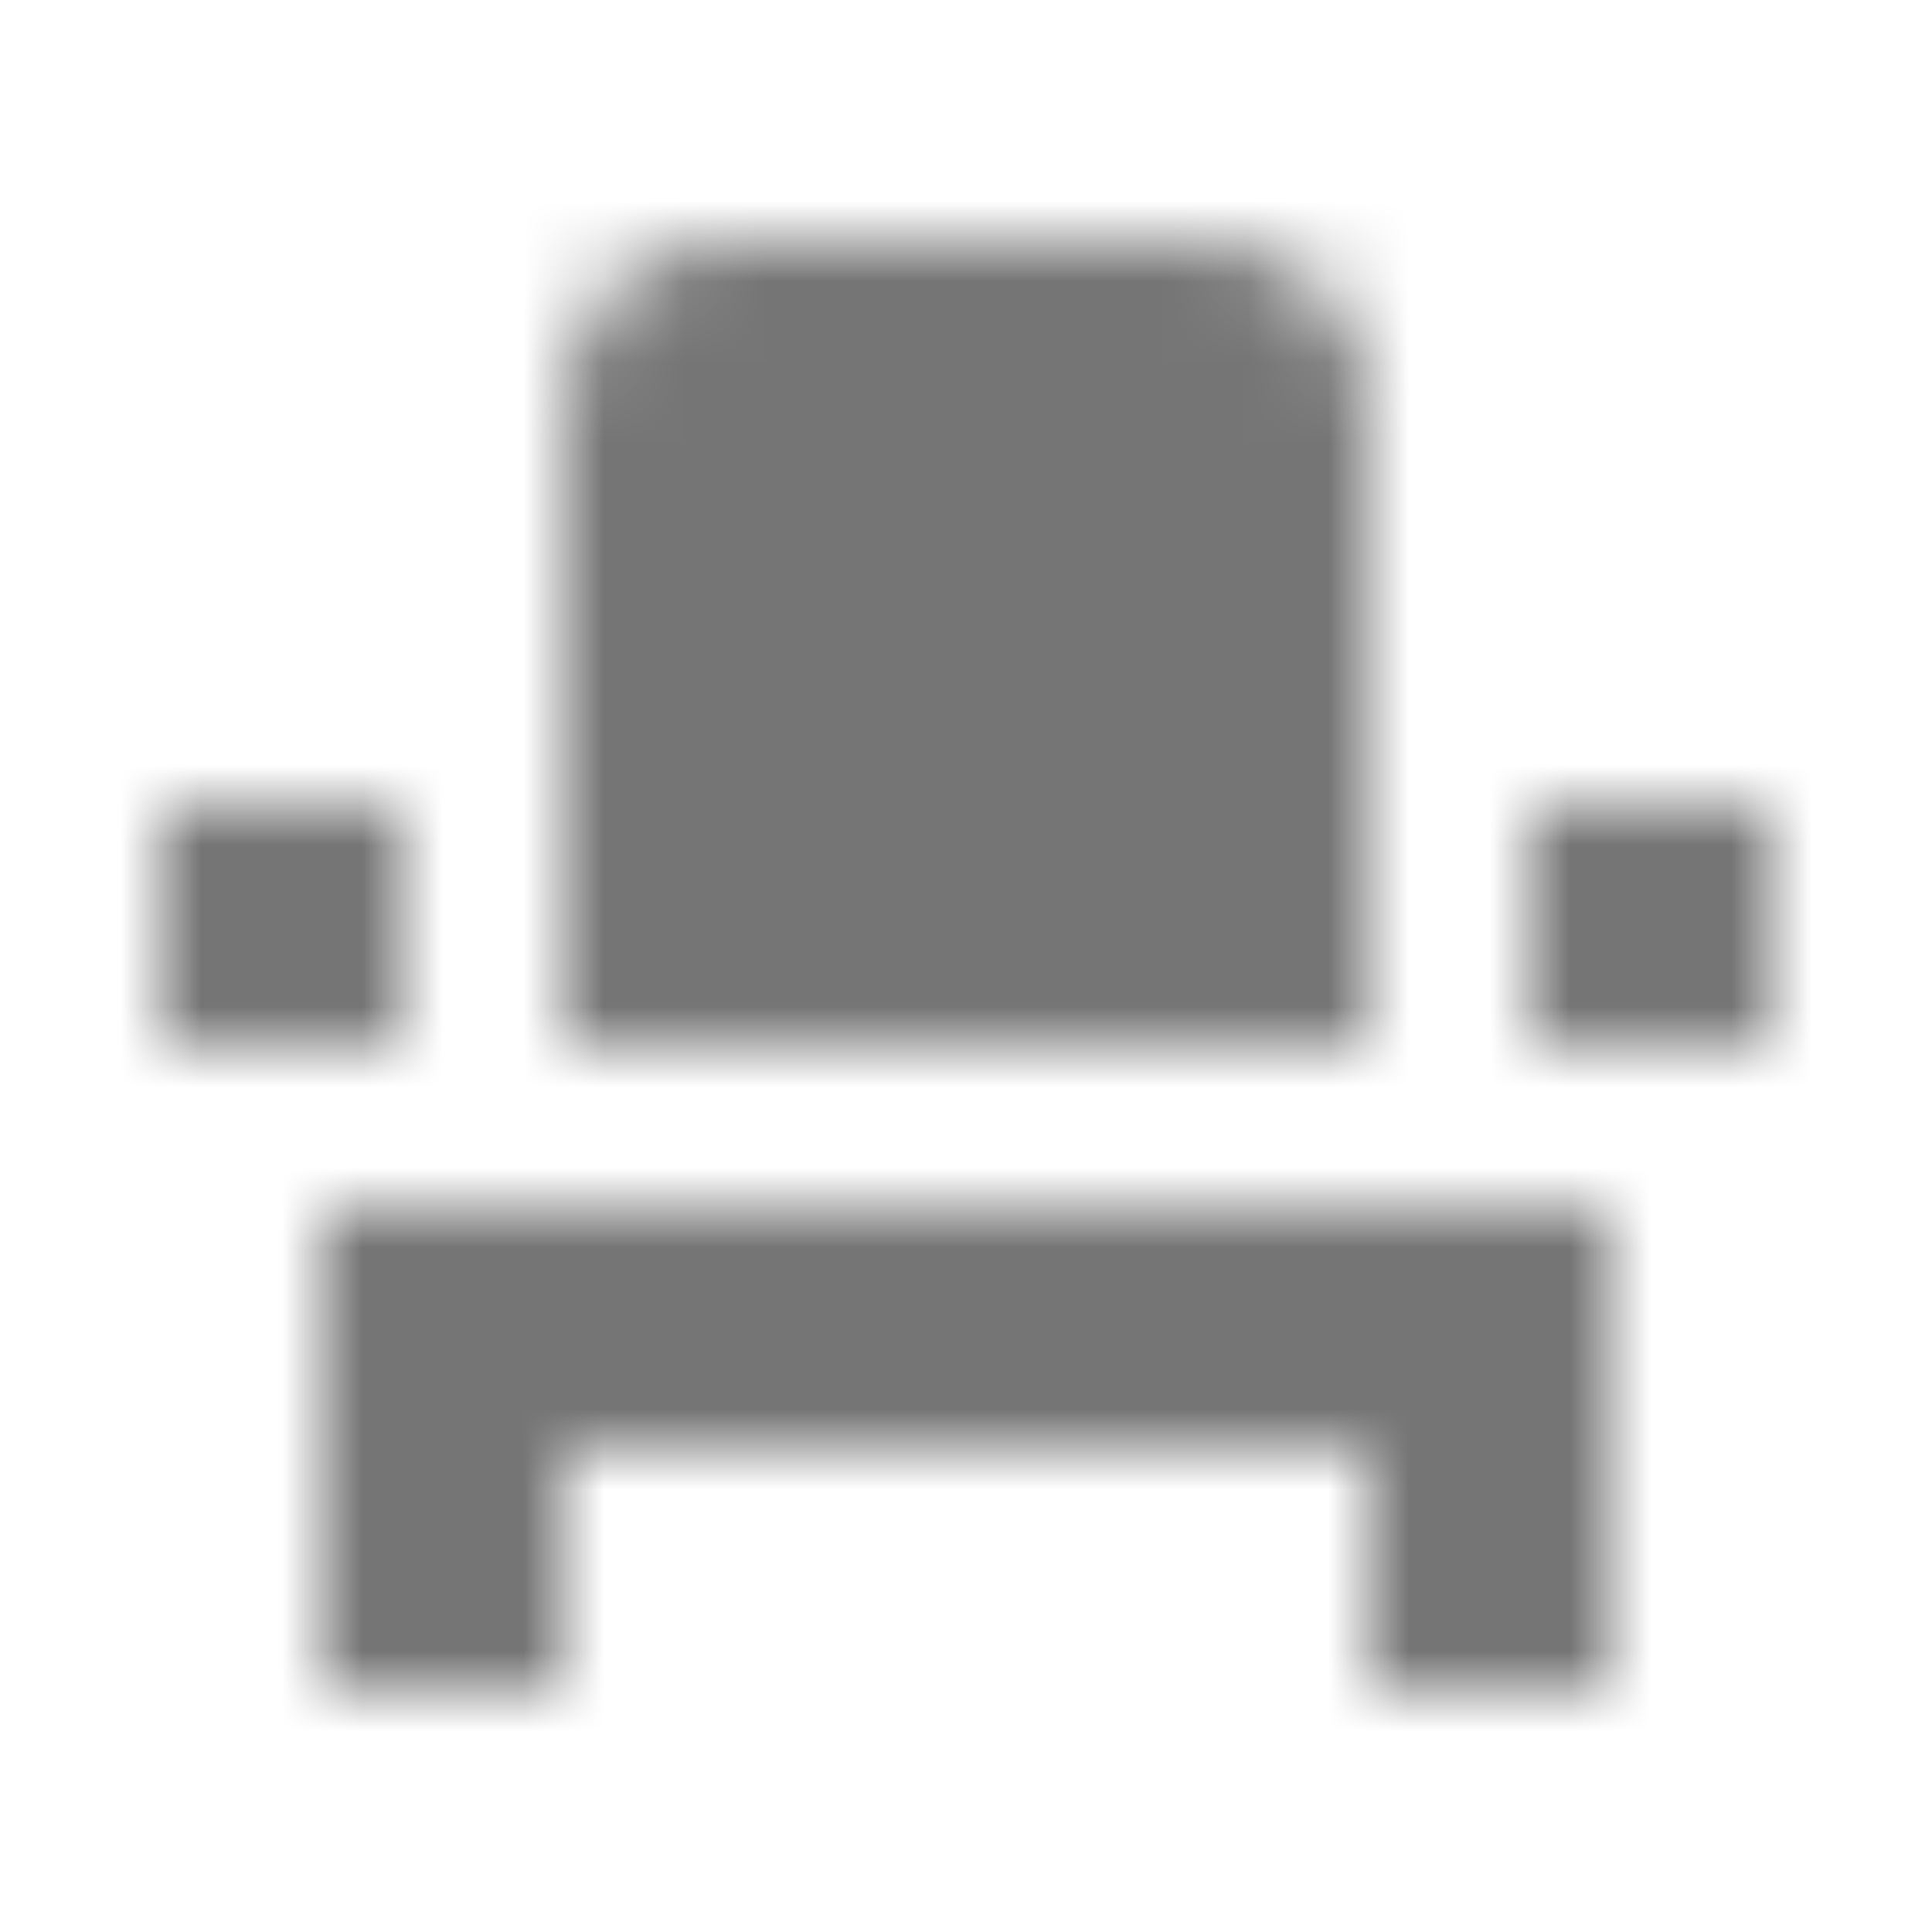 <?xml version="1.0" encoding="UTF-8"?>
<svg width="24px" height="24px" viewBox="0 0 24 24" version="1.1" xmlns="http://www.w3.org/2000/svg" xmlns:xlink="http://www.w3.org/1999/xlink">
    <!-- Generator: Sketch 50 (54983) - http://www.bohemiancoding.com/sketch -->
    <title>icon/action/event_seat_24px_sharp</title>
    <desc>Created with Sketch.</desc>
    <defs>
        <path d="M4,21 L7,21 L7,18 L17,18 L17,21 L20,21 L20,15 L4,15 L4,21 Z M19,10 L22,10 L22,13 L19,13 L19,10 Z M2,10 L5,10 L5,13 L2,13 L2,10 Z M17,13 L7,13 L7,5 C7,3.9 7.9,3 9,3 L15,3 C16.1,3 17,3.9 17,5 L17,13 Z" id="path-1"></path>
    </defs>
    <g id="icon/action/event_seat_24px" stroke="none" stroke-width="1" fill="none" fill-rule="evenodd">
        <mask id="mask-2" fill="white">
            <use xlink:href="#path-1"></use>
        </mask>
        <g fill-rule="nonzero"></g>
        <g id="✱-/-Color-/-Icons-/-Black-/-Inactive" mask="url(#mask-2)" fill="#000000" fill-opacity="0.54">
            <rect id="Rectangle" x="0" y="0" width="24" height="24"></rect>
        </g>
    </g>
</svg>